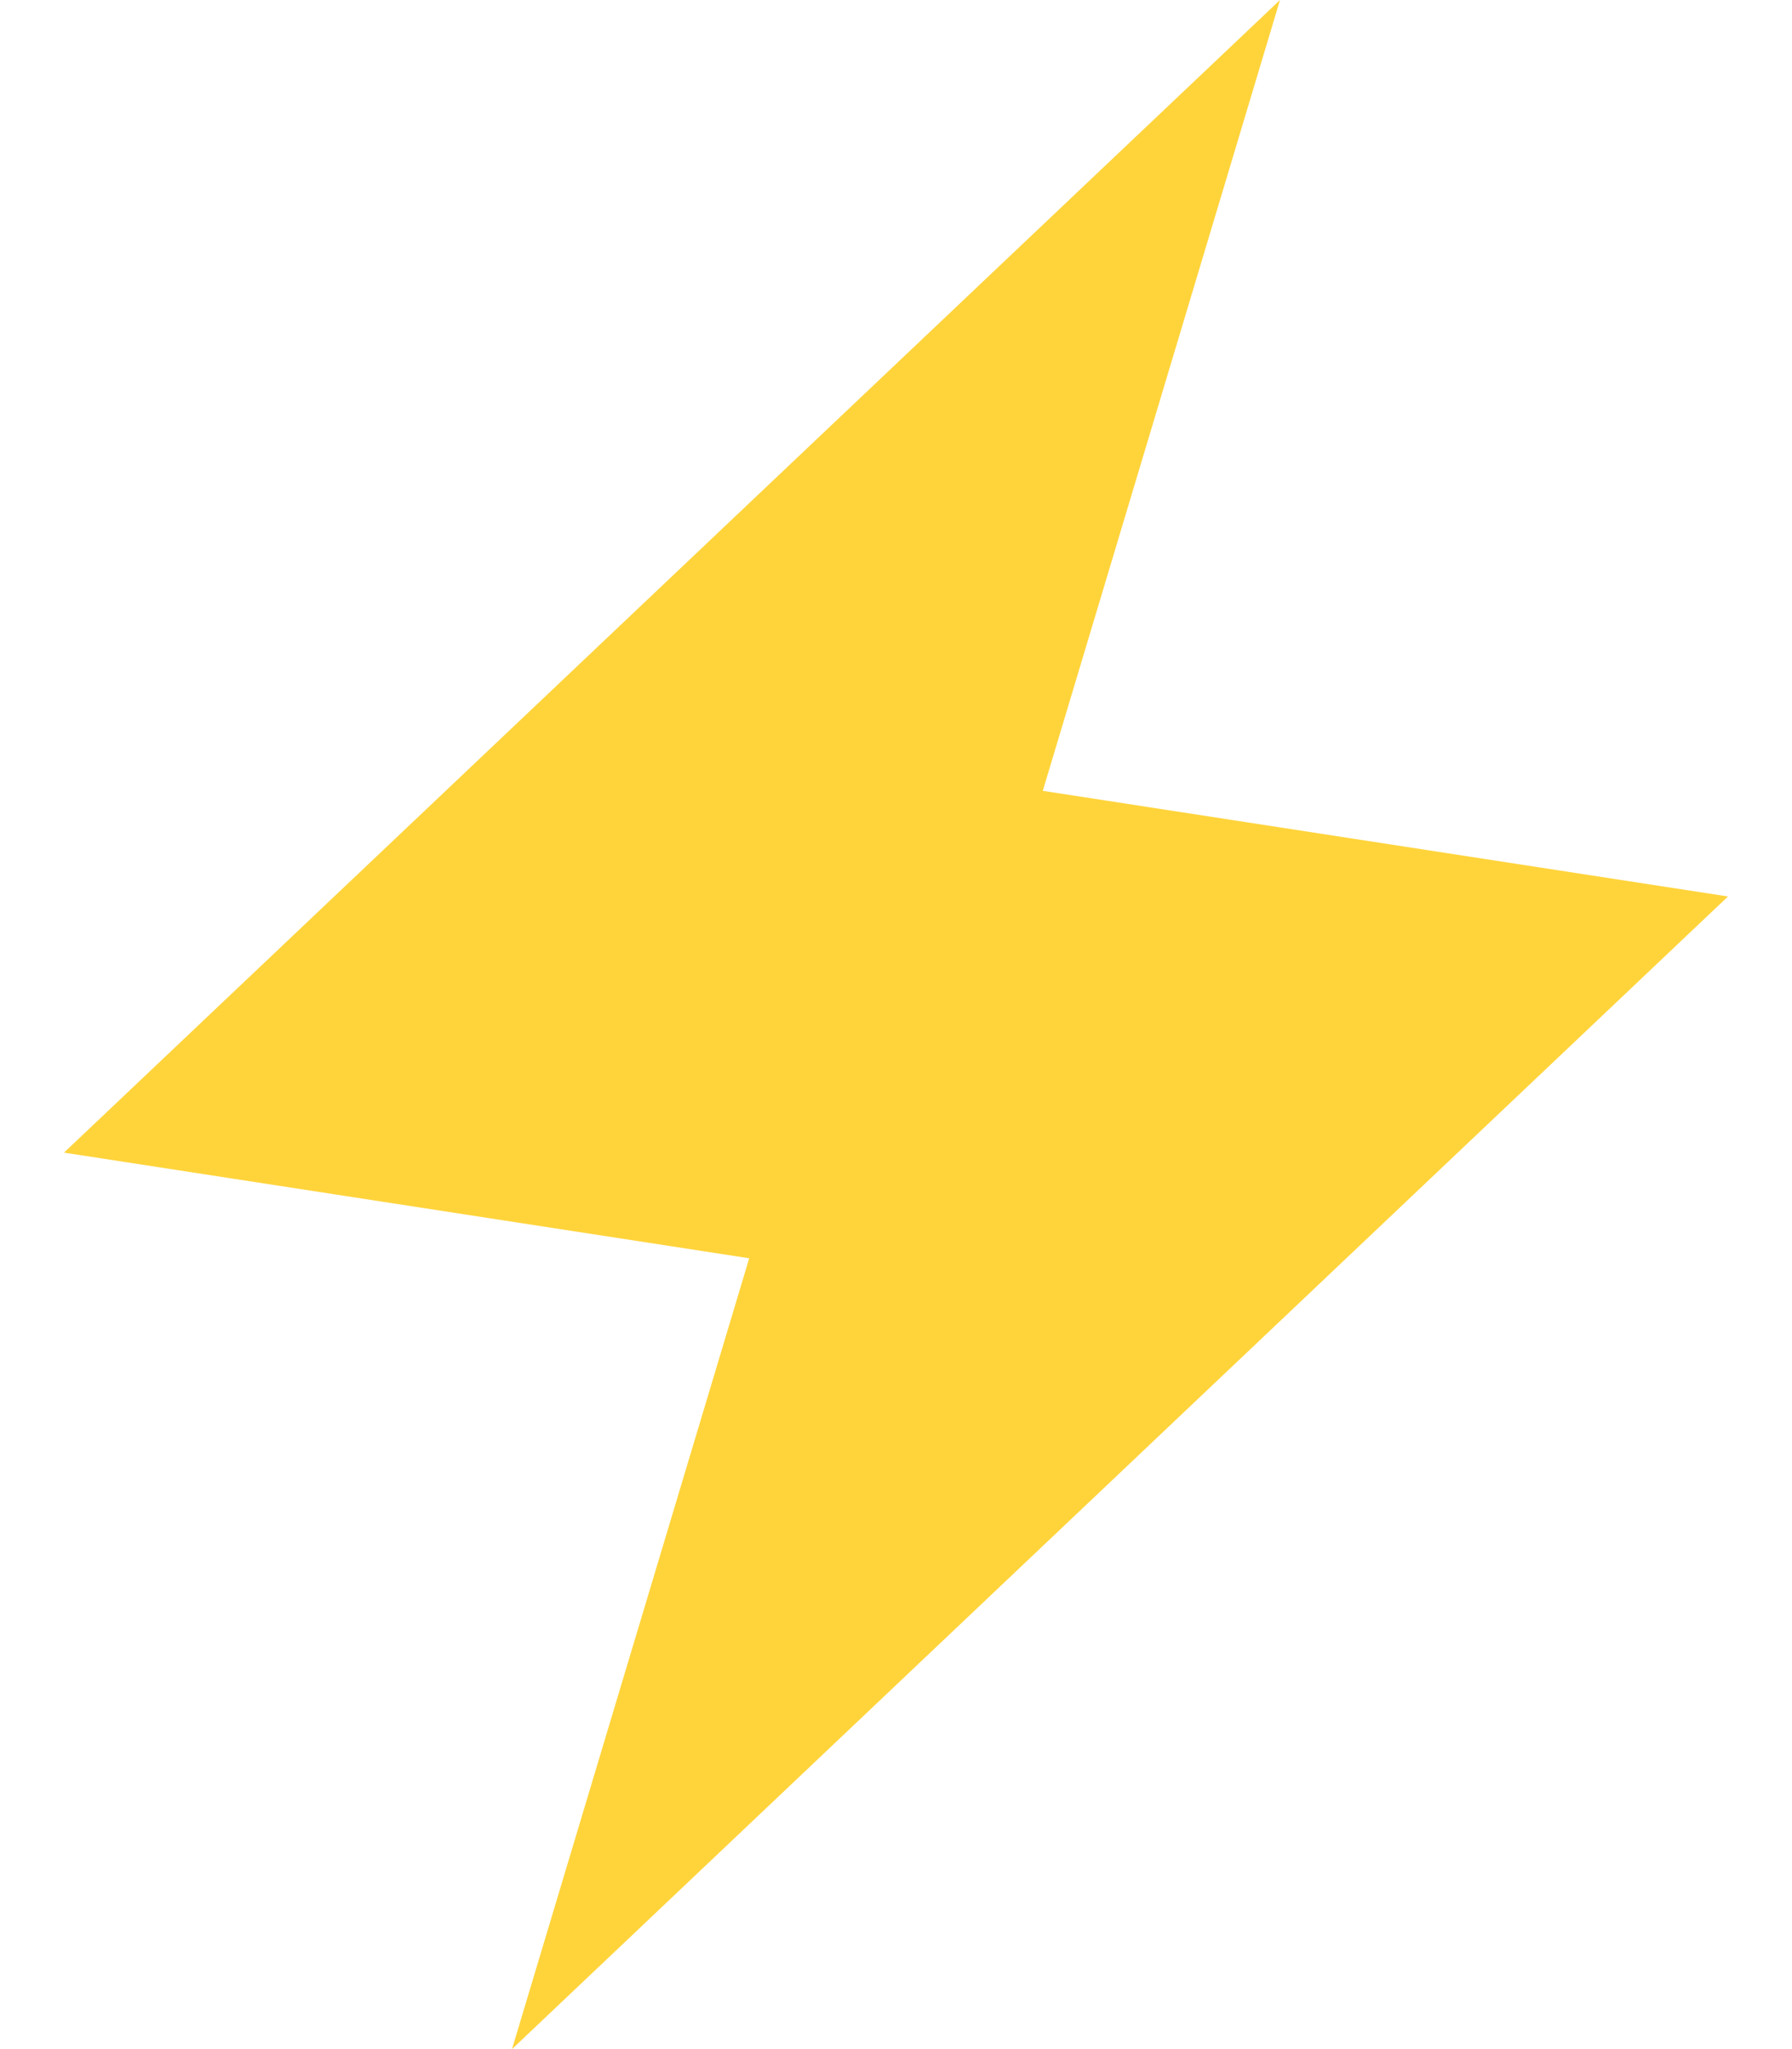 <svg xmlns="http://www.w3.org/2000/svg" viewBox="0 0 448 512"><!--!Font Awesome Free 6.5.2 by @fontawesome - https://fontawesome.com License - https://fontawesome.com/license/free Copyright 2024 Fonticons, Inc.--><path fill="#FFD43B" d="M16 288L320 0 260.7 197.6 432 224 128 512l59.3-197.6L16 288z"/></svg>